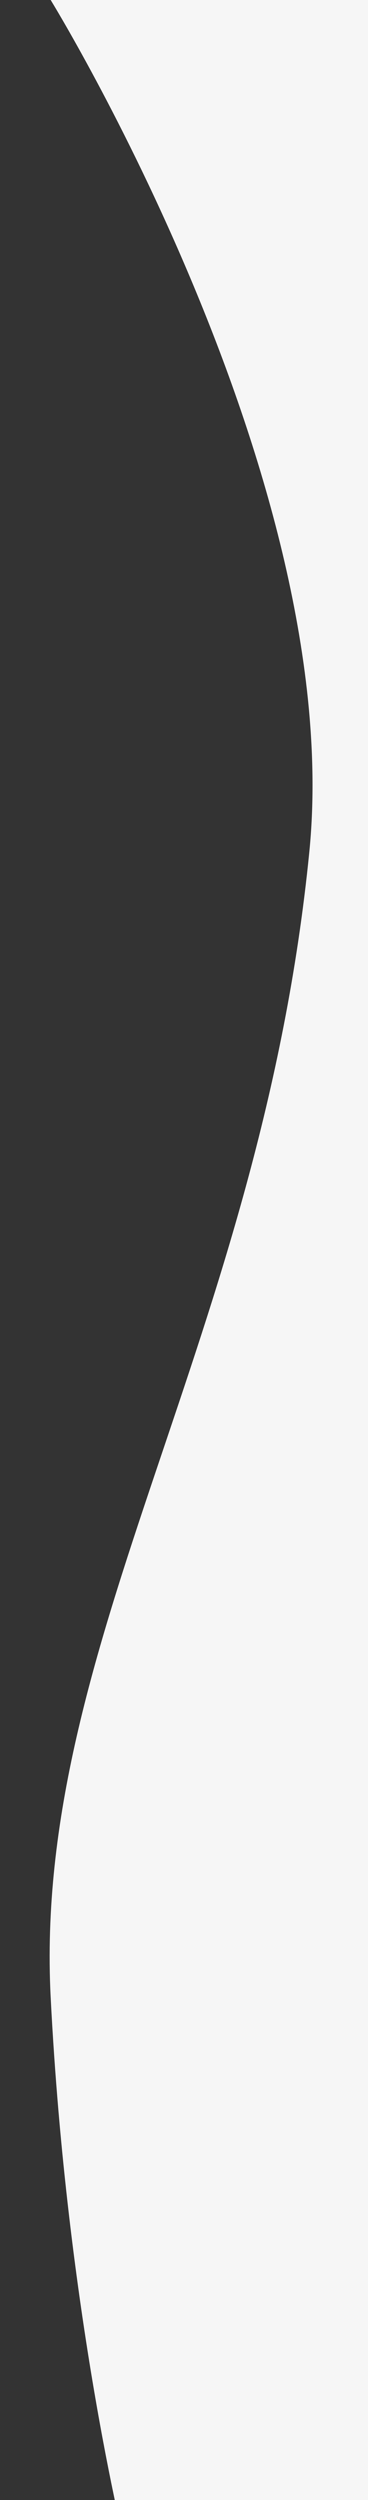 <?xml version="1.0" encoding="UTF-8" standalone="no"?>
<!-- Created with Inkscape (http://www.inkscape.org/) -->

<svg
   width="28mm"
   height="190mm"
   viewBox="0 0 28 190"
   version="1.1"
   id="svg5"
   xml:space="preserve"
   preserveAspectRatio="none"
   inkscape:export-filename="divider.svg"
   inkscape:export-xdpi="93.757652"
   inkscape:export-ydpi="93.757652"
   xmlns:inkscape="http://www.inkscape.org/namespaces/inkscape"
   xmlns:sodipodi="http://sodipodi.sourceforge.net/DTD/sodipodi-0.dtd"
   xmlns="http://www.w3.org/2000/svg"
   xmlns:svg="http://www.w3.org/2000/svg"><rect x="0" y="0" width="28" height="190" fill="#333333" stroke="none"/><sodipodi:namedview
     id="namedview7"
     pagecolor="#ffffff"
     bordercolor="#000000"
     borderopacity="0.25"
     inkscape:showpageshadow="2"
     inkscape:pageopacity="0.0"
     inkscape:pagecheckerboard="0"
     inkscape:deskcolor="#d1d1d1"
     inkscape:document-units="mm"
     showgrid="false" /><defs
     id="defs2" /><g
     inkscape:label="wave-1"
     inkscape:groupmode="layer"
     id="layer1"
     style="display:none"><path
       style="fill:#fad4c2;fill-opacity:1;stroke:#313536;stroke-width:0;stroke-linecap:round;stroke-linejoin:round;stroke-dasharray:none"
       d="m -0.064,8.495 c 0,0 25.372,-5.742 44.135,-1.368 37.466,8.735 45.54,17.418 65.976,16.724 43.479,-1.478 63.101,-10.505 92.419,-13.769 5.699,-0.635 8.37,-0.878 8.37,-0.878 l -0.209,41.656 c 0,0 -15.202,4.025 -29.586,2.598 -14.384,-1.427 -18.78,-1.525 -31.073,-5.49 -14.221,-4.587 -27.23,-11.858 -44.03,-12.407 -11.964,-0.391 -34.148,1.427 -44.578,3.953 -8.162,1.976 -53.692,10.102 -58.633,9.992 -4.941,-0.11 -2.965,-0.11 -2.965,-0.11 z"
       id="path1003-2"
       sodipodi:nodetypes="csssccssssscc"
       inkscape:label="back" /><path
       style="fill:#bd6e6f;fill-opacity:1;stroke:#313536;stroke-width:0;stroke-linecap:round;stroke-linejoin:round;stroke-dasharray:none"
       d="m -0.064,13.365 c 0,0 25.372,-5.742 44.135,-1.368 37.466,8.735 45.54,17.418 65.976,16.724 43.479,-1.478 63.101,-10.505 92.419,-13.769 5.699,-0.635 8.37,-0.878 8.37,-0.878 l -0.209,41.656 c 0,0 -15.202,4.025 -29.586,2.598 -14.384,-1.427 -18.78,-1.525 -31.073,-5.49 -14.221,-4.587 -27.23,-11.858 -44.03,-12.407 -11.964,-0.391 -34.148,1.427 -44.578,3.953 -8.162,1.976 -53.692,10.102 -58.633,9.992 -4.941,-0.11 -2.965,-0.11 -2.965,-0.11 z"
       id="path1003-3"
       sodipodi:nodetypes="csssccssssscc"
       inkscape:label="mid" /><path
       style="fill:#a55455;fill-opacity:1;stroke:#313536;stroke-width:0;stroke-linecap:round;stroke-linejoin:round;stroke-dasharray:none"
       d="m -0.436,17.766 c 0,0 25.372,-5.742 44.135,-1.368 37.466,8.735 45.54,17.418 65.976,16.724 43.479,-1.478 63.101,-10.505 92.419,-13.769 5.699,-0.635 8.37,-0.878 8.37,-0.878 l -0.209,41.656 c 0,0 -10.129,2.199 -25.933,3.207 C 156.869,64.033 127.684,44.571 103.335,43.411 68.196,40.8 37.03,57.766 2.356,58.776 c -4.941,-0.11 -2.965,-0.11 -2.965,-0.11 z"
       id="path1003"
       sodipodi:nodetypes="csssccccccc"
       inkscape:label="front" /></g><g
     inkscape:groupmode="layer"
     id="layer2"
     inkscape:label="divider"><path
       style="fill:#f6f6f6;fill-opacity:1;stroke:#313536;stroke-width:0;stroke-linecap:round;stroke-linejoin:round;stroke-dasharray:none"
       d="m 3.855,0 c 0,0 22.489,36.473 19.682,64.726 C 19.862,101.71 2.481,124.744 3.855,151.772 c 1.217,23.943 5.681,41.798 5.681,41.798 H 45.247 L 43.218,-4.87 Z"
       id="path3853"
       sodipodi:nodetypes="csscccc" /></g></svg>
